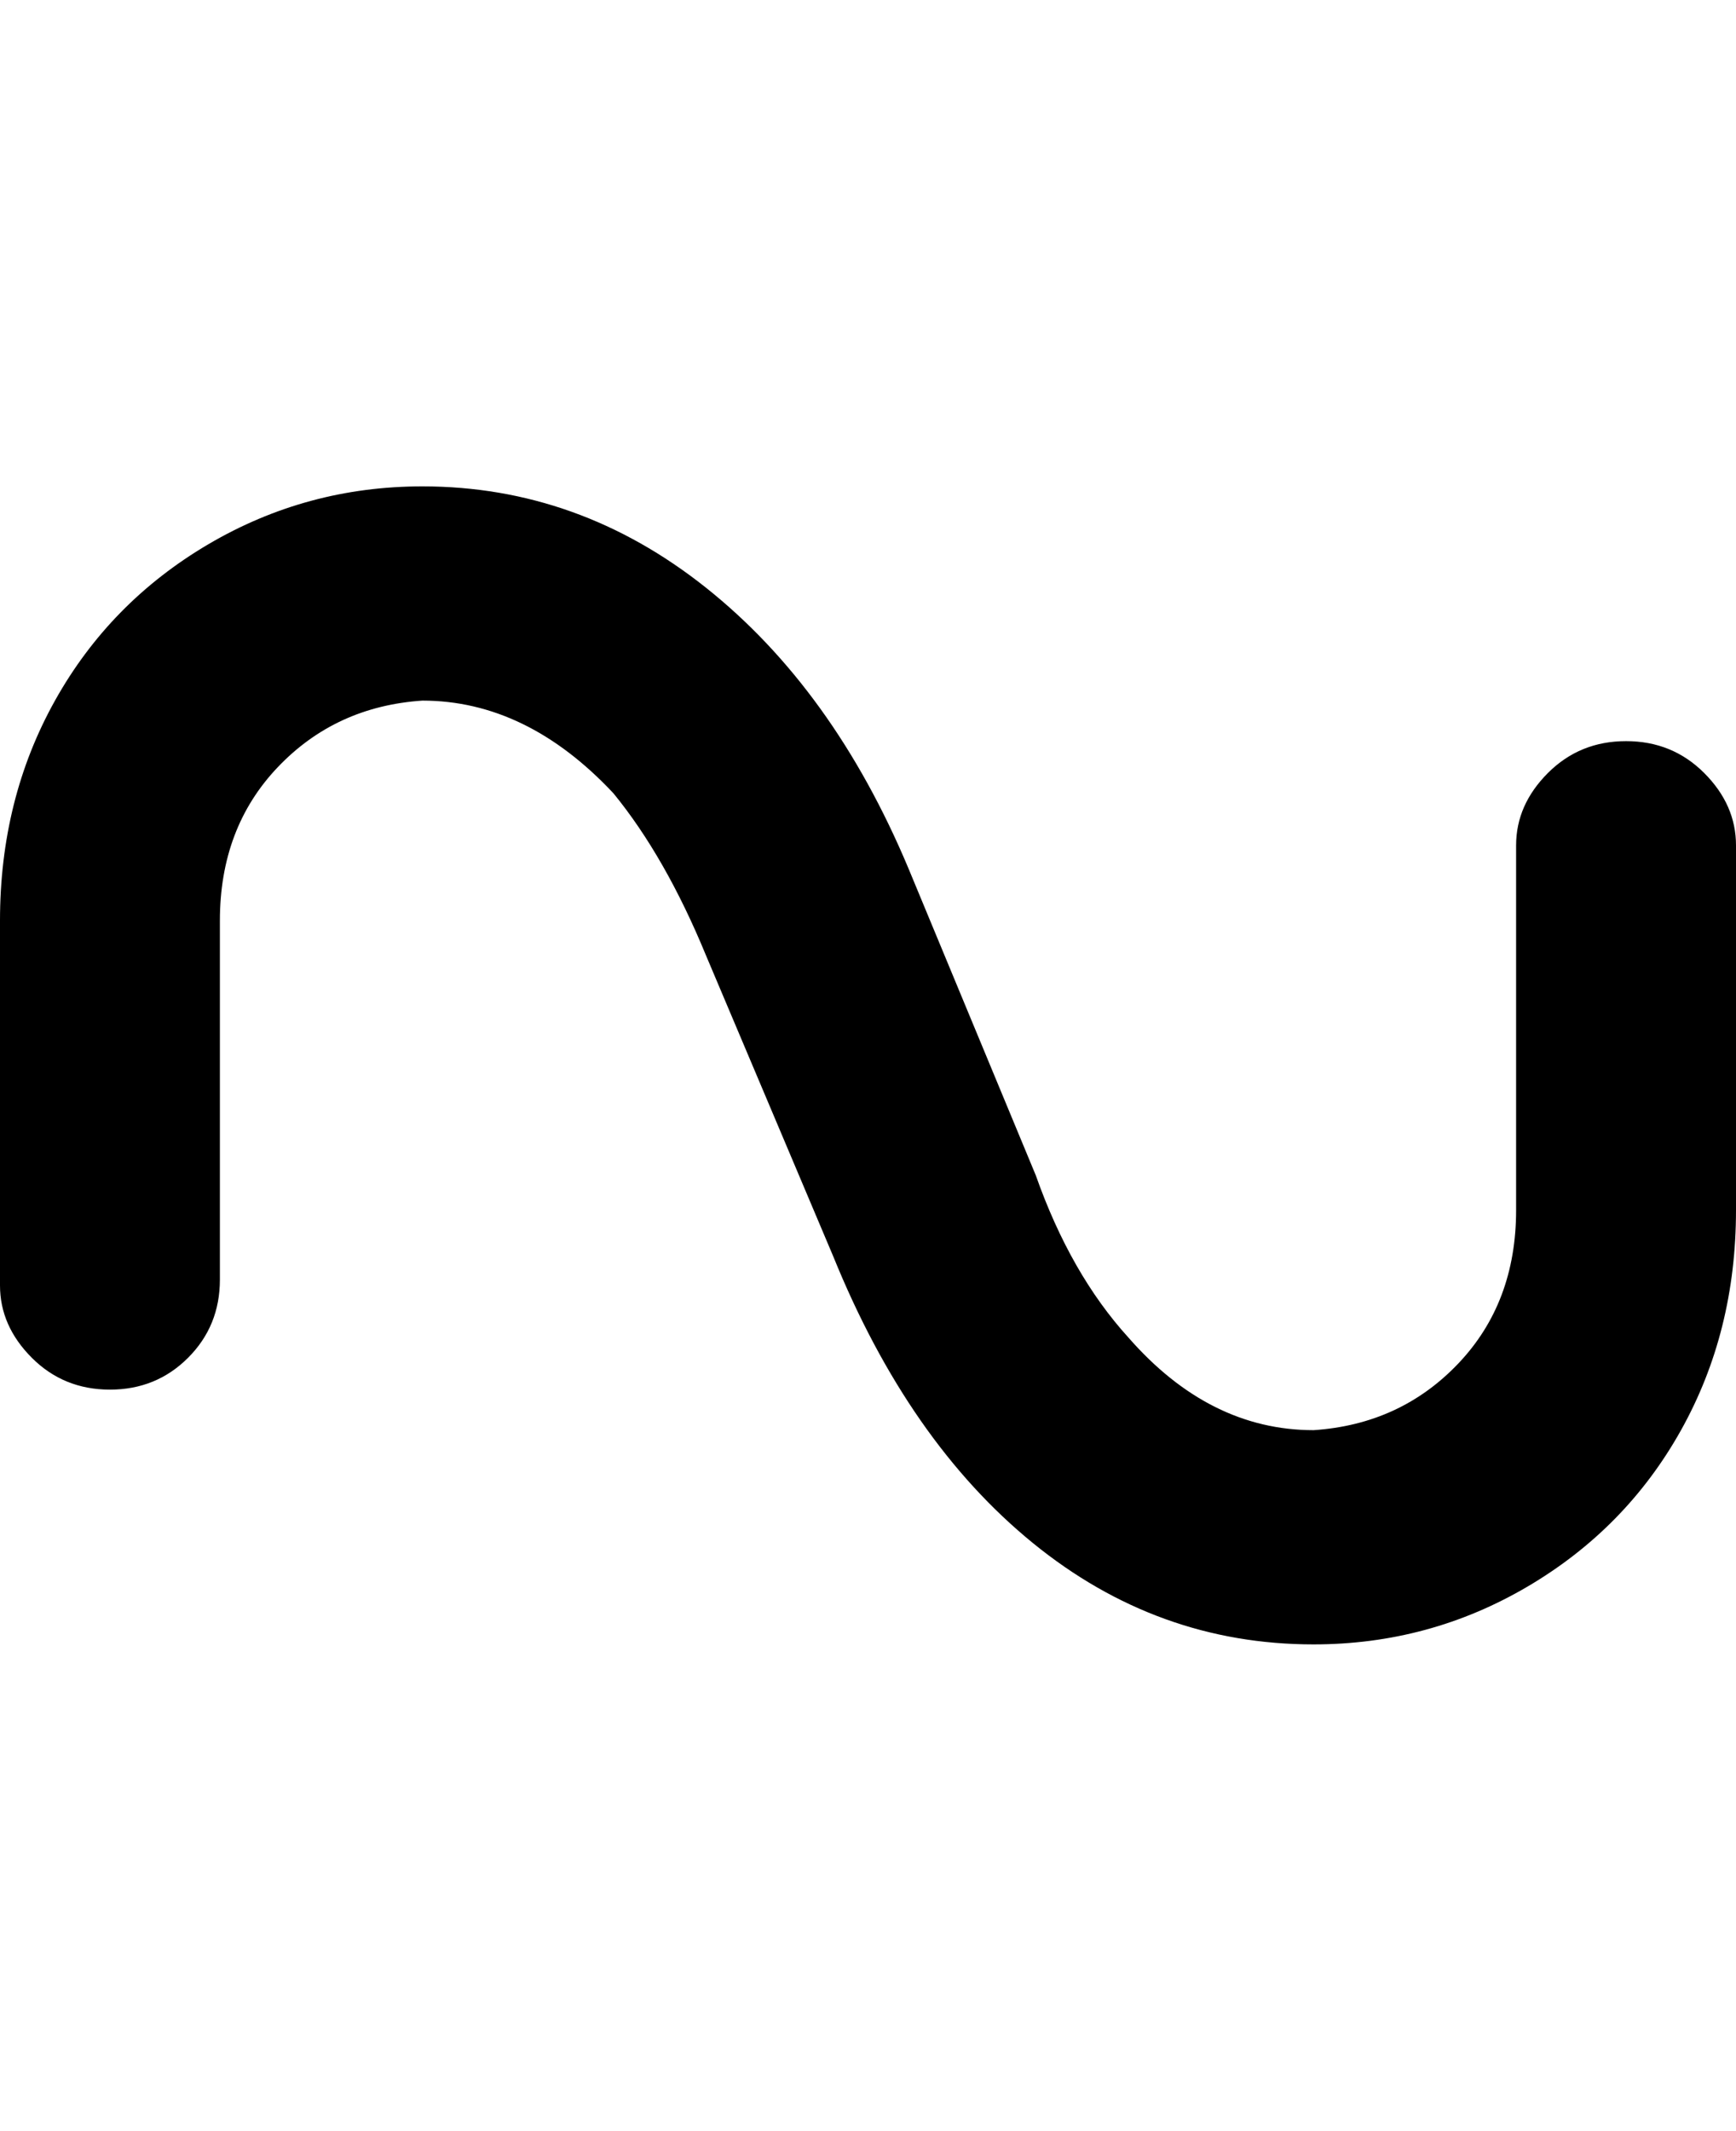 <svg viewBox="0 0 300 368" xmlns="http://www.w3.org/2000/svg"><path d="M227 284q-27 0-48.5-17.5T144 217l-22-52q-7-17-16-28-15-16-33-16-15 1-25 11.5T38 159v62q0 8-5.5 13.5T19 240q-8 0-13.5-5.5T0 222v-63q0-21 9.5-38T36 94q17-10 37-10 27 0 49 17.5t35 48.5l22 53q6 17 16 28 14 16 32 16 15-1 25-11.5t10-26.5v-63q0-7 5.5-12.5T281 128q8 0 13.5 5.5T300 146v63q0 21-9.5 38T264 274q-17 10-37 10z"/></svg>